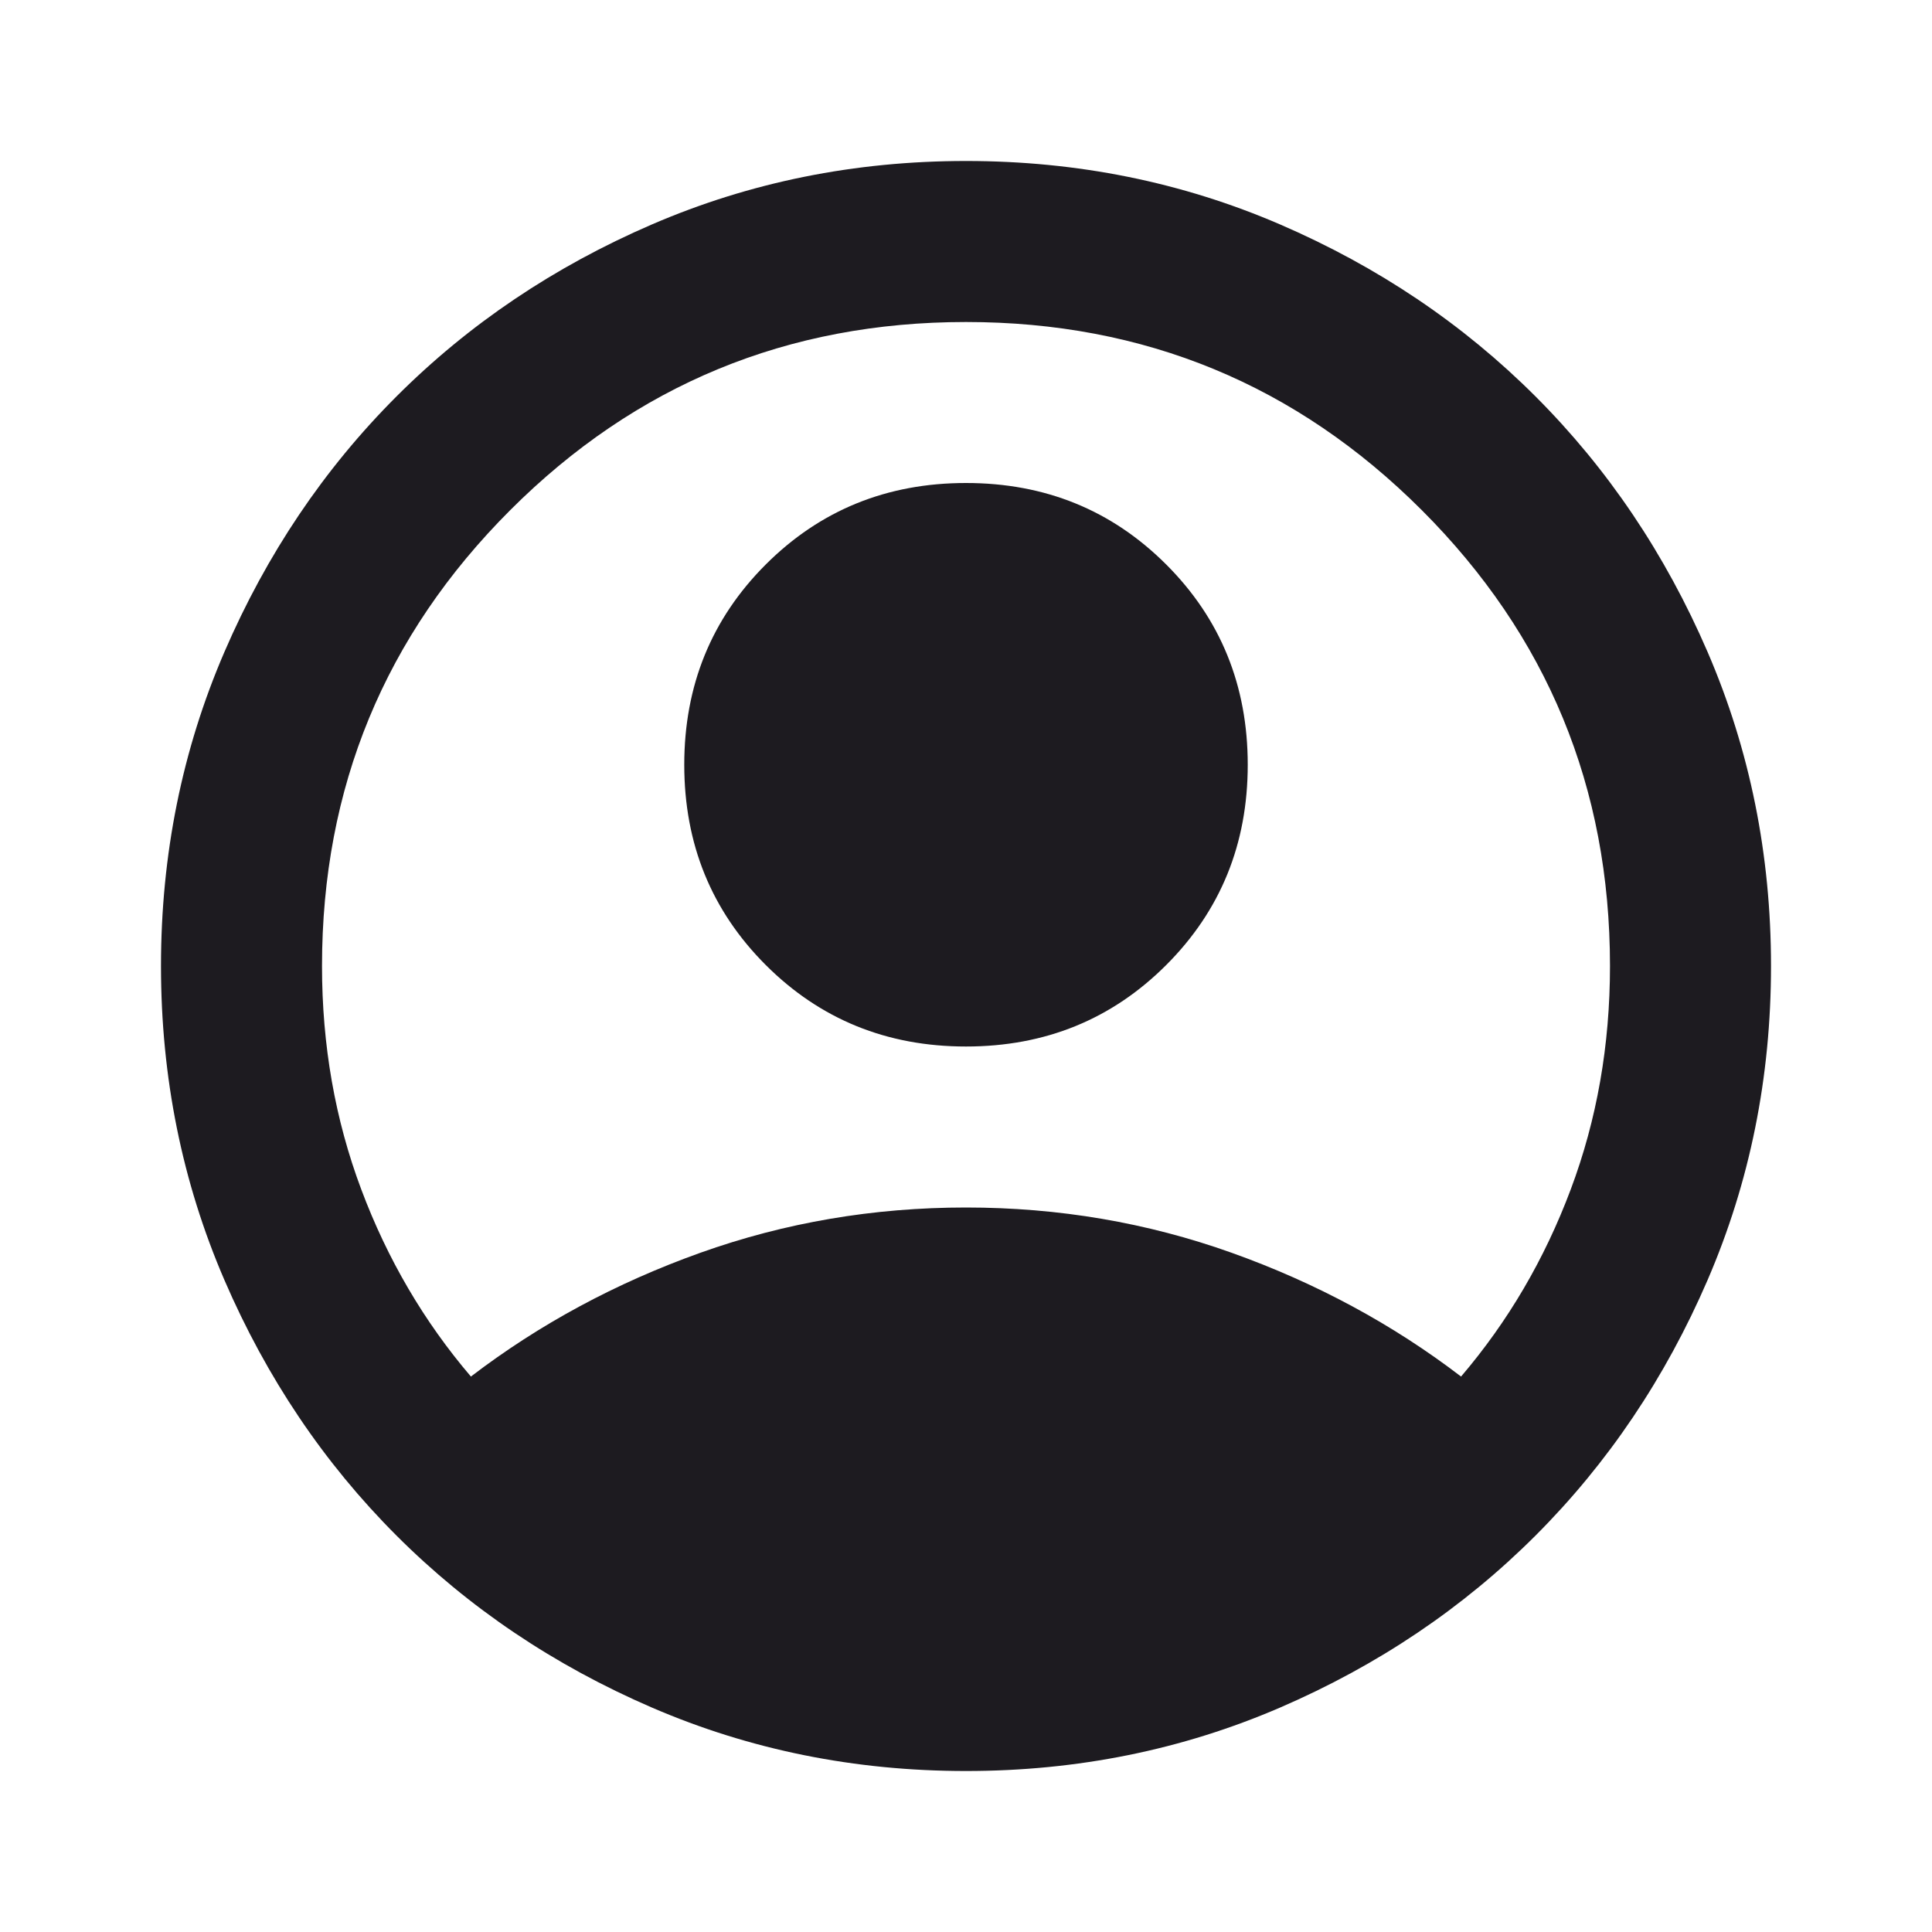 <svg width="58" height="58" viewBox="0 0 58 58" fill="none" xmlns="http://www.w3.org/2000/svg">
<path d="M14.137 41.325C16.192 39.754 18.488 38.516 21.025 37.609C23.562 36.703 26.221 36.25 29 36.25C31.779 36.25 34.438 36.703 36.975 37.609C39.513 38.516 41.808 39.754 43.862 41.325C45.272 39.674 46.37 37.801 47.155 35.706C47.941 33.612 48.333 31.376 48.333 29C48.333 23.643 46.45 19.082 42.684 15.316C38.918 11.55 34.357 9.667 29 9.667C23.643 9.667 19.082 11.55 15.316 15.316C11.55 19.082 9.667 23.643 9.667 29C9.667 31.376 10.059 33.612 10.845 35.706C11.63 37.801 12.728 39.674 14.137 41.325ZM29 31.417C26.624 31.417 24.62 30.601 22.988 28.97C21.357 27.338 20.542 25.335 20.542 22.958C20.542 20.582 21.357 18.578 22.988 16.947C24.62 15.316 26.624 14.5 29 14.5C31.376 14.5 33.38 15.316 35.011 16.947C36.643 18.578 37.458 20.582 37.458 22.958C37.458 25.335 36.643 27.338 35.011 28.97C33.38 30.601 31.376 31.417 29 31.417ZM29 53.167C25.657 53.167 22.515 52.532 19.575 51.264C16.635 49.995 14.077 48.273 11.902 46.098C9.727 43.923 8.005 41.365 6.736 38.425C5.468 35.485 4.833 32.343 4.833 29C4.833 25.657 5.468 22.515 6.736 19.575C8.005 16.635 9.727 14.077 11.902 11.902C14.077 9.727 16.635 8.005 19.575 6.736C22.515 5.468 25.657 4.833 29 4.833C32.343 4.833 35.485 5.468 38.425 6.736C41.365 8.005 43.923 9.727 46.098 11.902C48.273 14.077 49.995 16.635 51.264 19.575C52.532 22.515 53.167 25.657 53.167 29C53.167 32.343 52.532 35.485 51.264 38.425C49.995 41.365 48.273 43.923 46.098 46.098C43.923 48.273 41.365 49.995 38.425 51.264C35.485 52.532 32.343 53.167 29 53.167Z" fill="#1D1B20"/>
</svg>
